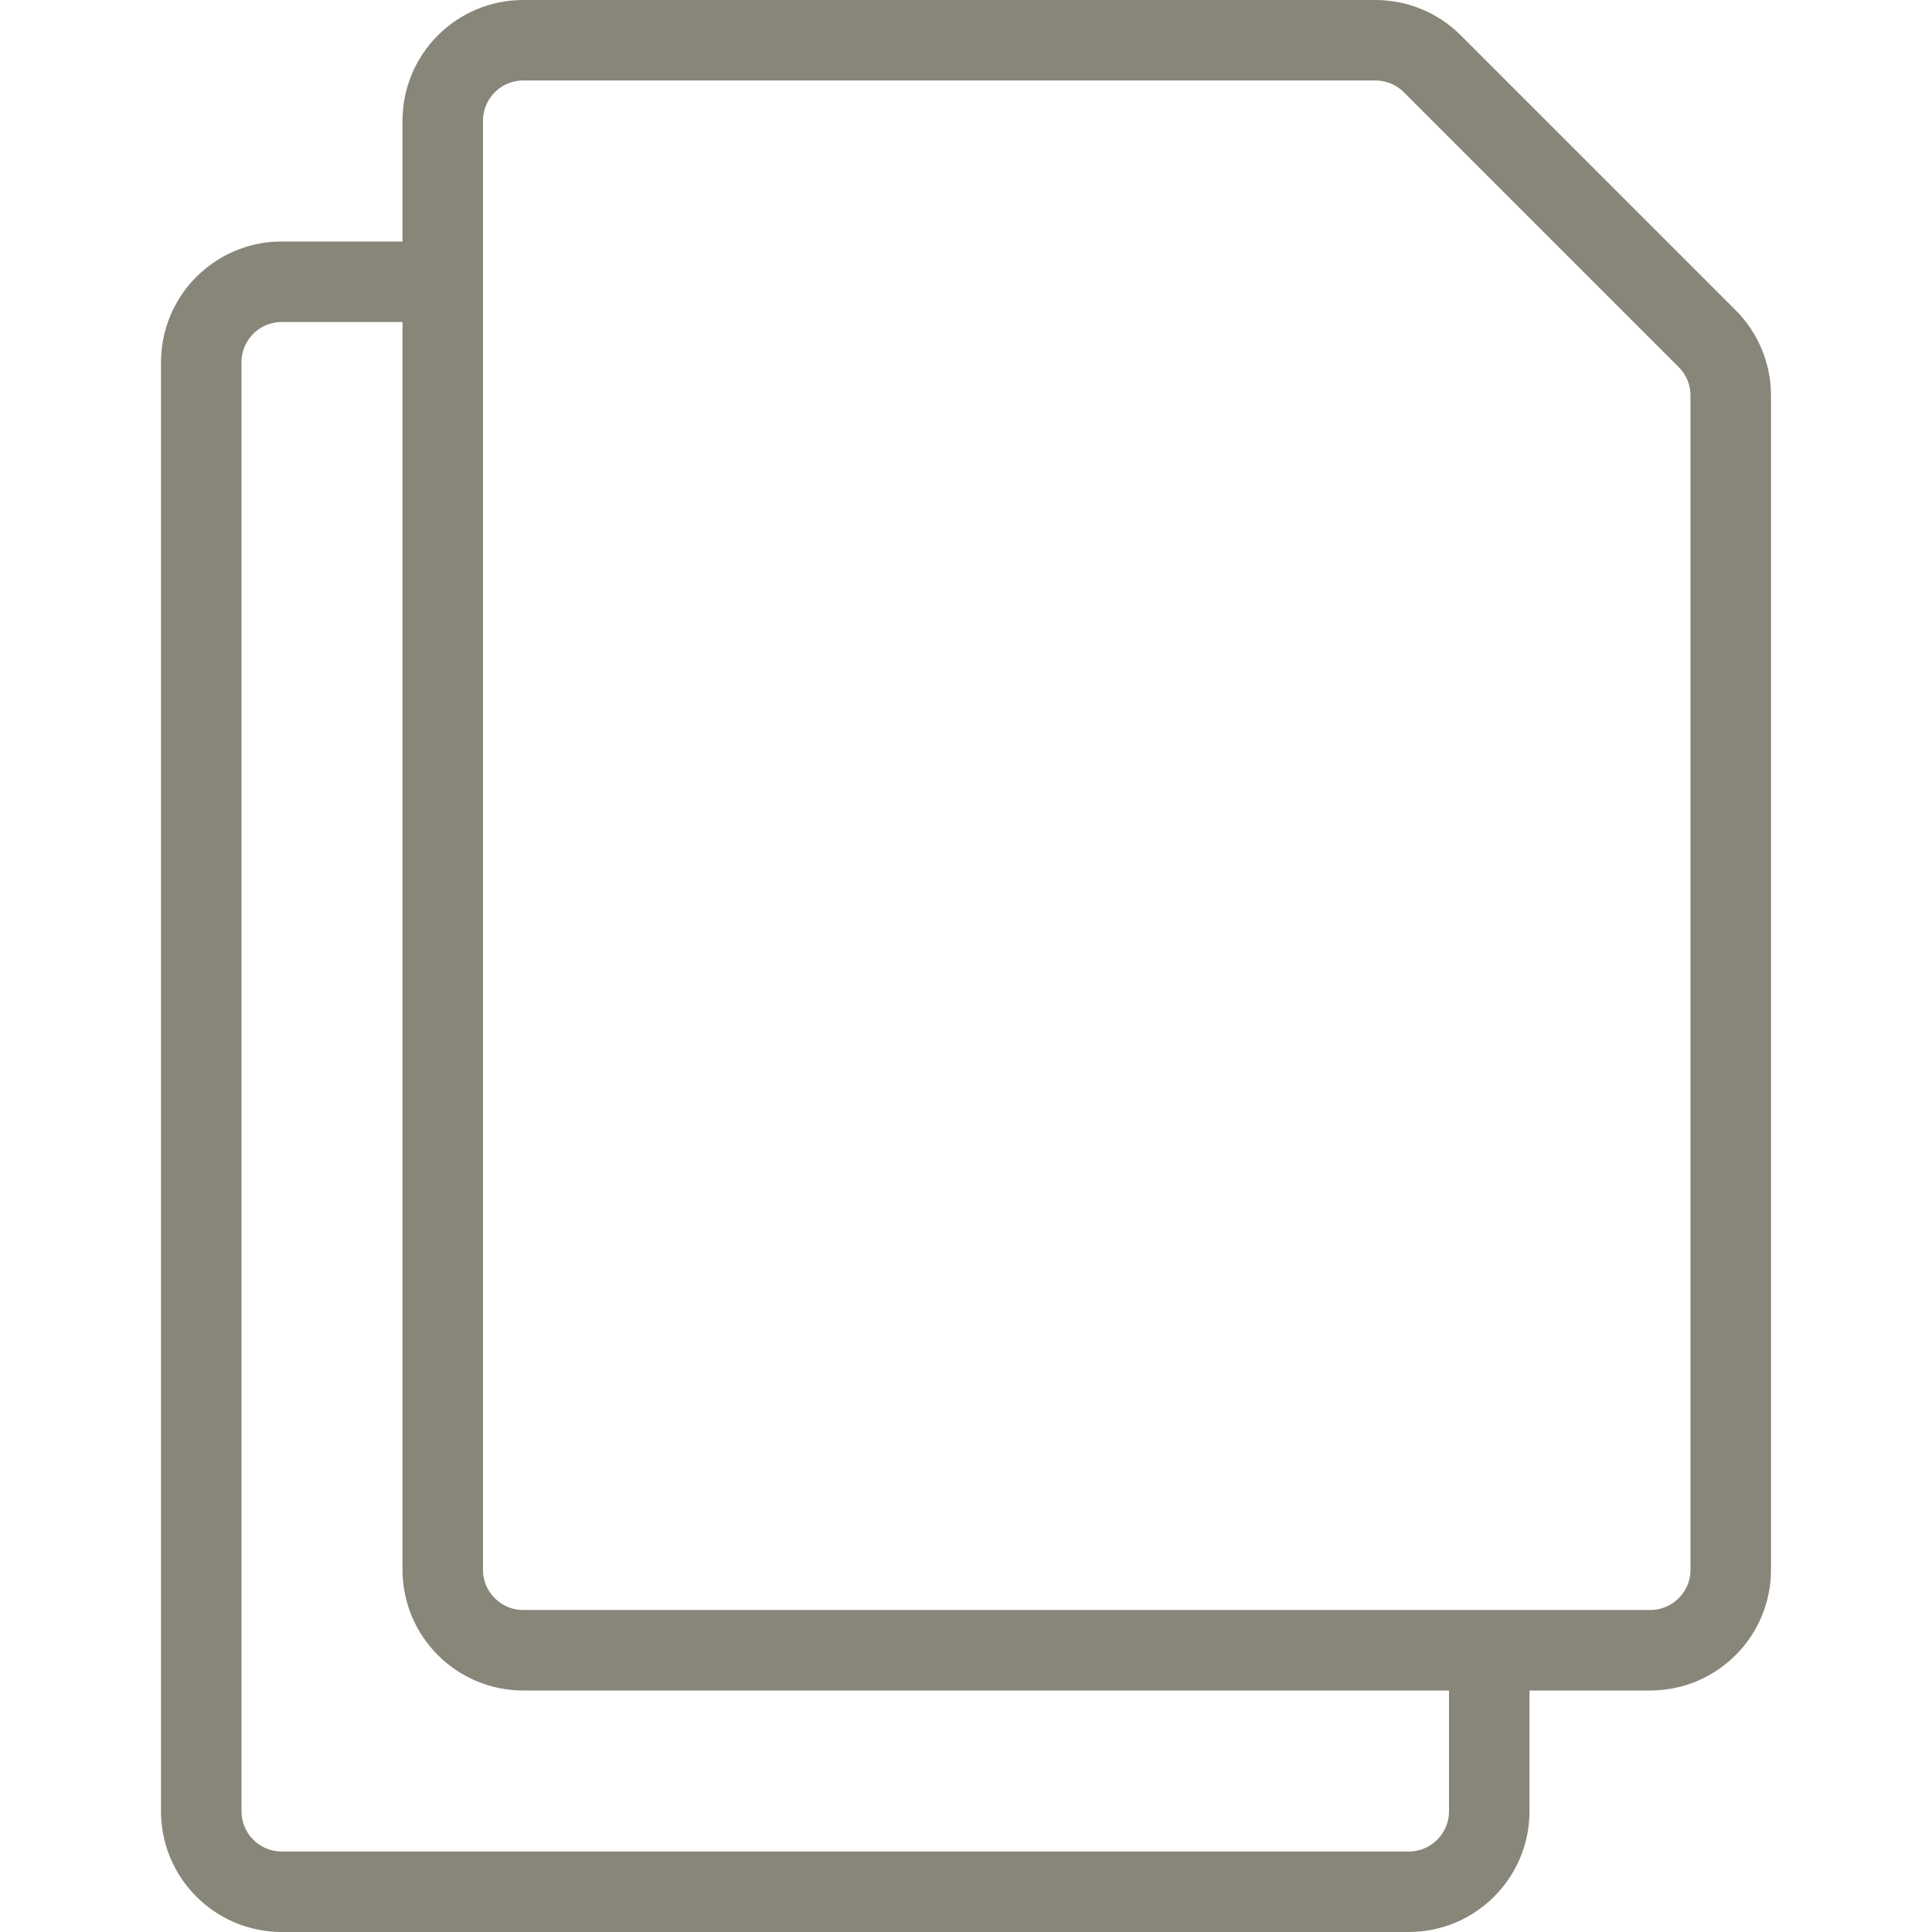 <svg
        width="24px"
        height="24px"
        viewBox="0 0 24 24"
        version="1.1"
        xmlns="http://www.w3.org/2000/svg"
>
    <g
            stroke="none"
            strokeWidth="1"
            fill="none"
            fillRule="evenodd"
            strokeLinecap="round"
            strokeLinejoin="round"
    >
        <g transform="translate(2, 0)" stroke="#888579">
            <g>
                <path d="M15.086,0.5 C15.351,0.5 15.606,0.605 15.793,0.793 L19.207,4.207 C19.395,4.394 19.5,4.649 19.5,4.914 L19.5,19.5 C19.5,20.052 19.052,20.5 18.5,20.5 L4.5,20.5 C3.948,20.5 3.5,20.052 3.5,19.5 L3.5,1.5 C3.5,0.948 3.948,0.5 4.5,0.5 L15.086,0.5 Z"></path>
                <path d="M16.5,20.5 L16.5,22.5 C16.5,23.052 16.052,23.5 15.5,23.5 L1.5,23.5 C0.948,23.5 0.5,23.052 0.5,22.5 L0.5,4.5 C0.5,3.948 0.948,3.5 1.5,3.5 L3.5,3.5"></path>
            </g>
        </g>
    </g>
</svg>
